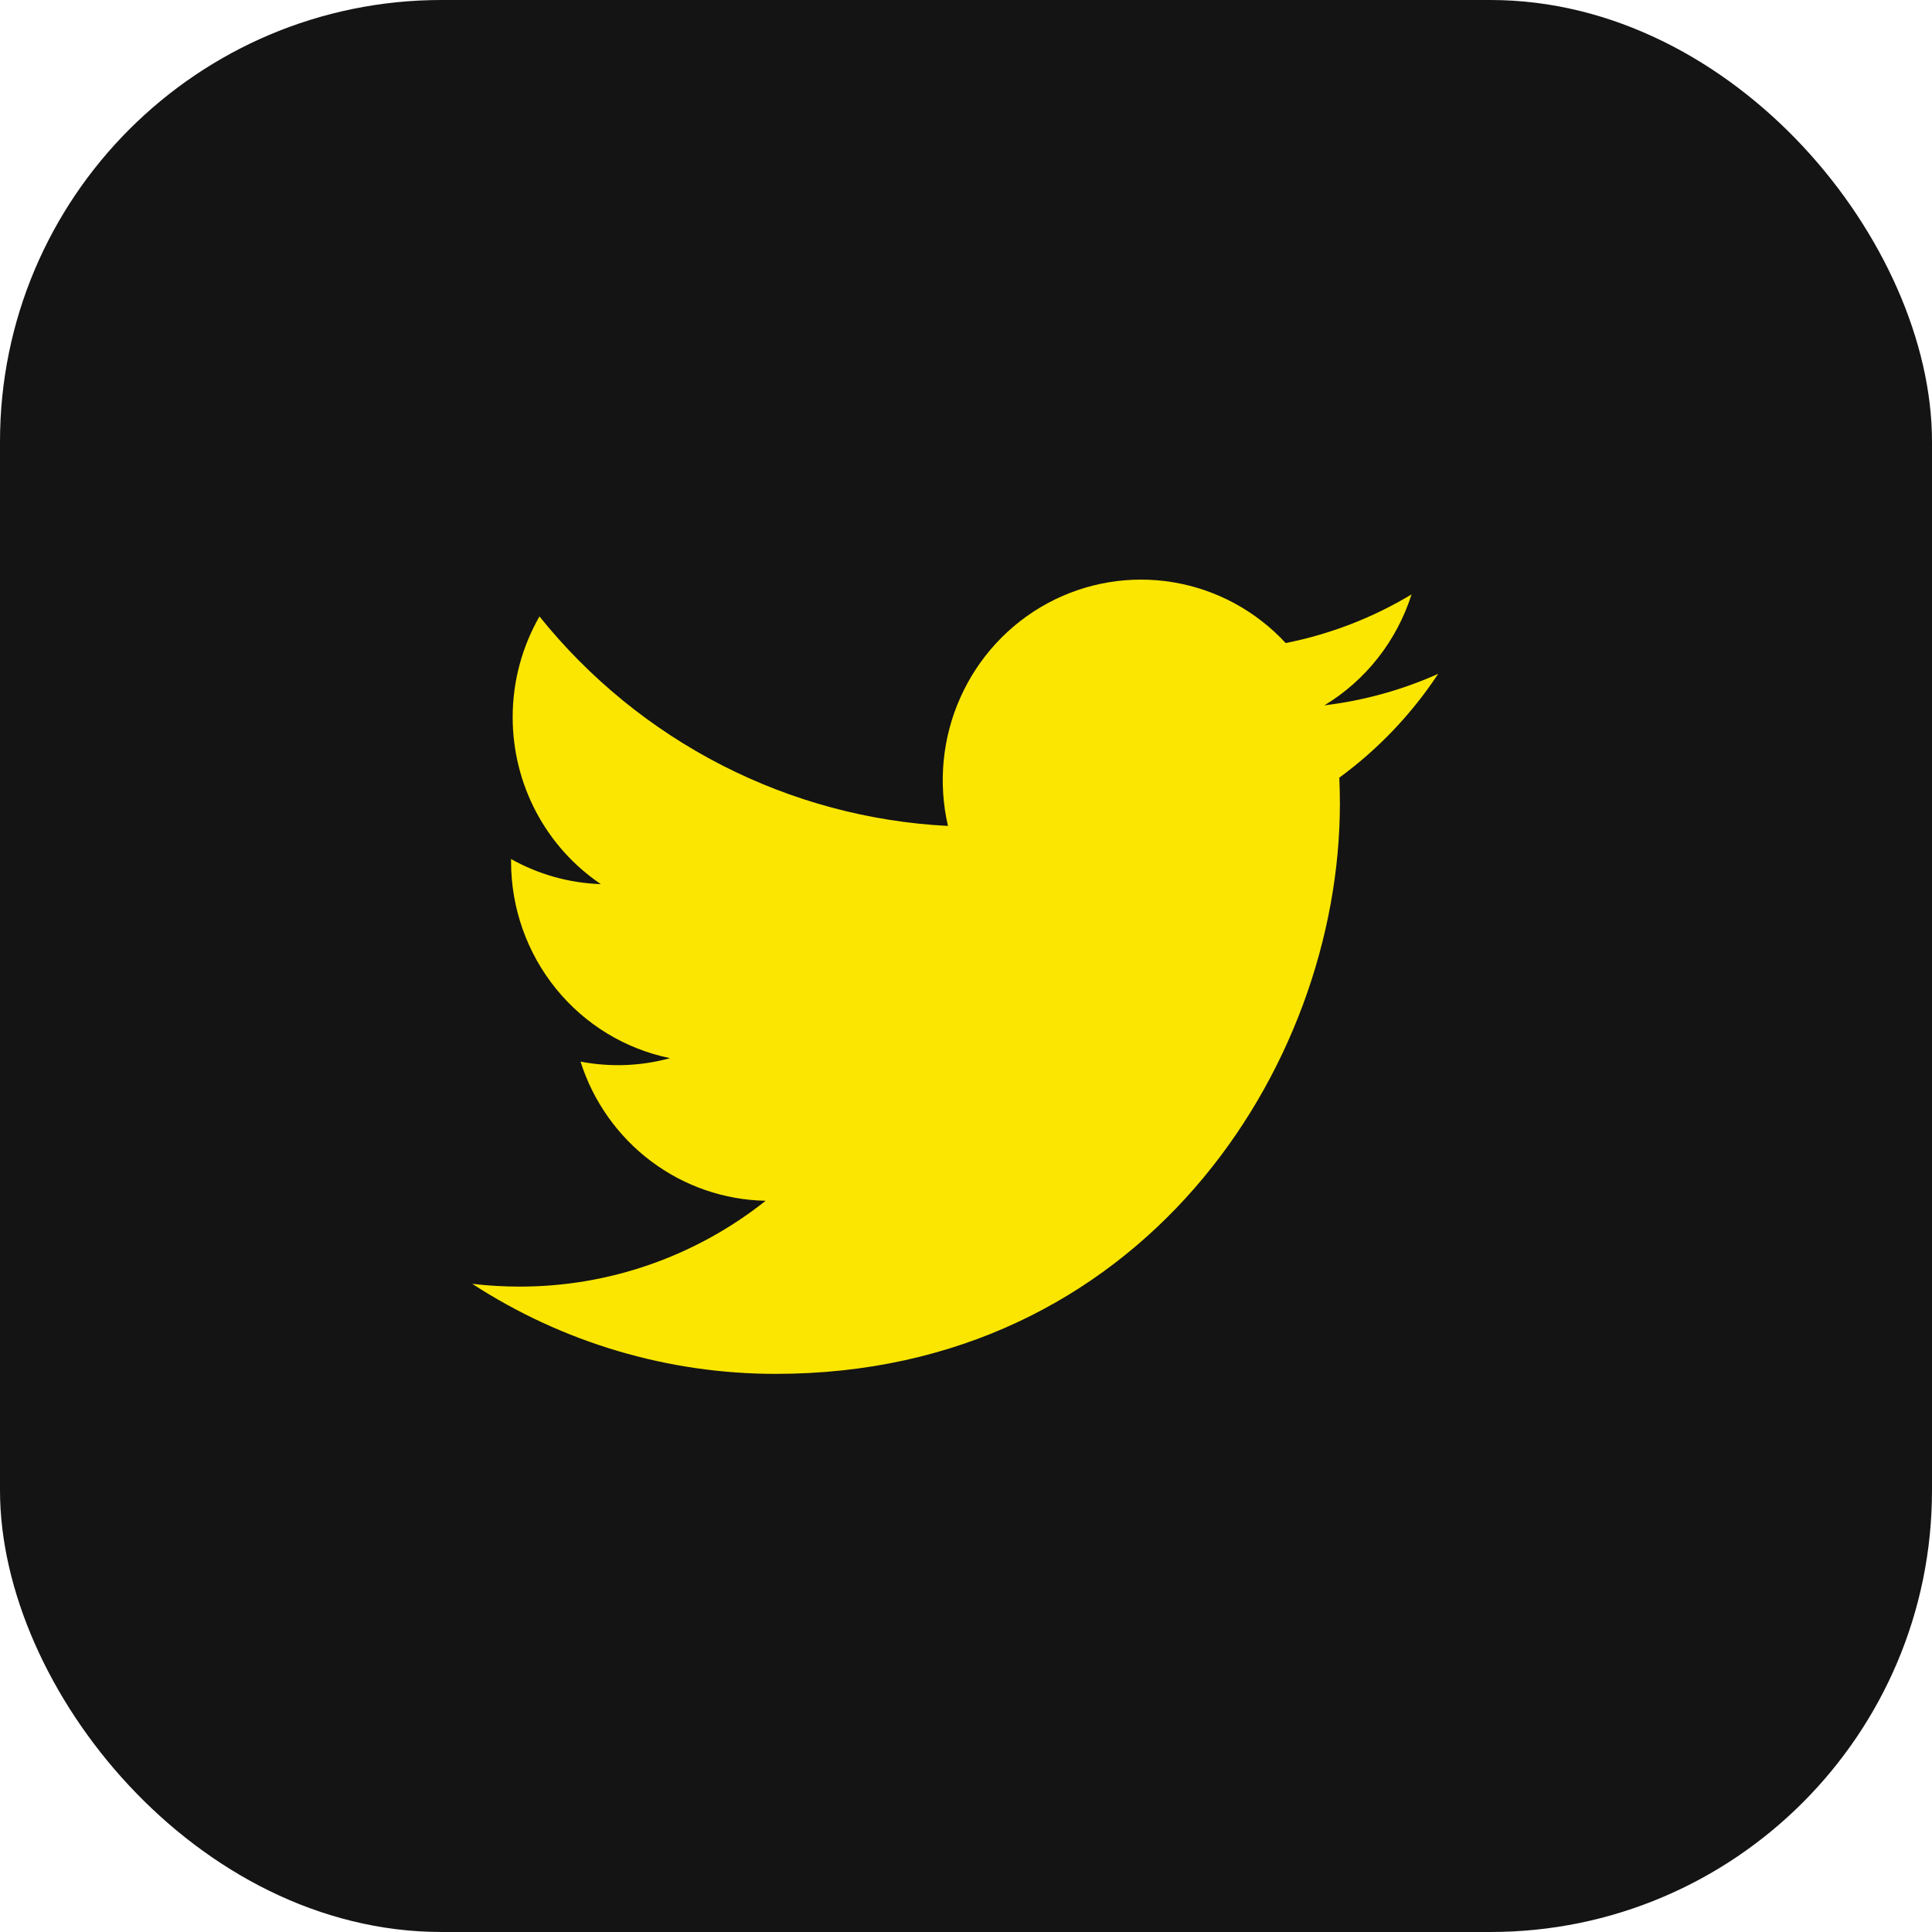 <svg width="70" height="70" viewBox="0 0 70 70" fill="none" xmlns="http://www.w3.org/2000/svg">
<rect x="0.5" y="0.5" width="69" height="69" rx="15.5" fill="#141414" stroke="#141414"/>
<path d="M52.109 24.414C50.822 24.99 49.44 25.38 47.986 25.556C49.486 24.649 50.608 23.22 51.143 21.537C49.734 22.384 48.192 22.98 46.583 23.299C45.502 22.131 44.069 21.357 42.508 21.097C40.947 20.837 39.345 21.105 37.95 21.86C36.555 22.616 35.446 23.816 34.795 25.274C34.143 26.732 33.986 28.367 34.347 29.925C31.492 29.78 28.699 29.029 26.149 27.722C23.599 26.414 21.35 24.579 19.546 22.335C18.93 23.411 18.575 24.658 18.575 25.987C18.575 27.182 18.866 28.36 19.423 29.415C19.98 30.469 20.786 31.369 21.769 32.033C20.629 31.996 19.514 31.684 18.517 31.124V31.217C18.517 32.894 19.09 34.52 20.14 35.818C21.19 37.116 22.652 38.007 24.277 38.339C23.219 38.629 22.11 38.671 21.034 38.464C21.492 39.907 22.386 41.169 23.589 42.073C24.791 42.977 26.244 43.478 27.742 43.506C25.199 45.525 22.057 46.621 18.823 46.616C18.251 46.616 17.678 46.582 17.109 46.515C20.392 48.649 24.213 49.782 28.115 49.778C41.325 49.778 48.547 38.712 48.547 29.114C48.547 28.802 48.539 28.487 48.526 28.176C49.93 27.148 51.143 25.876 52.106 24.418L52.109 24.414Z" fill="#FAE600"/>
</svg>
